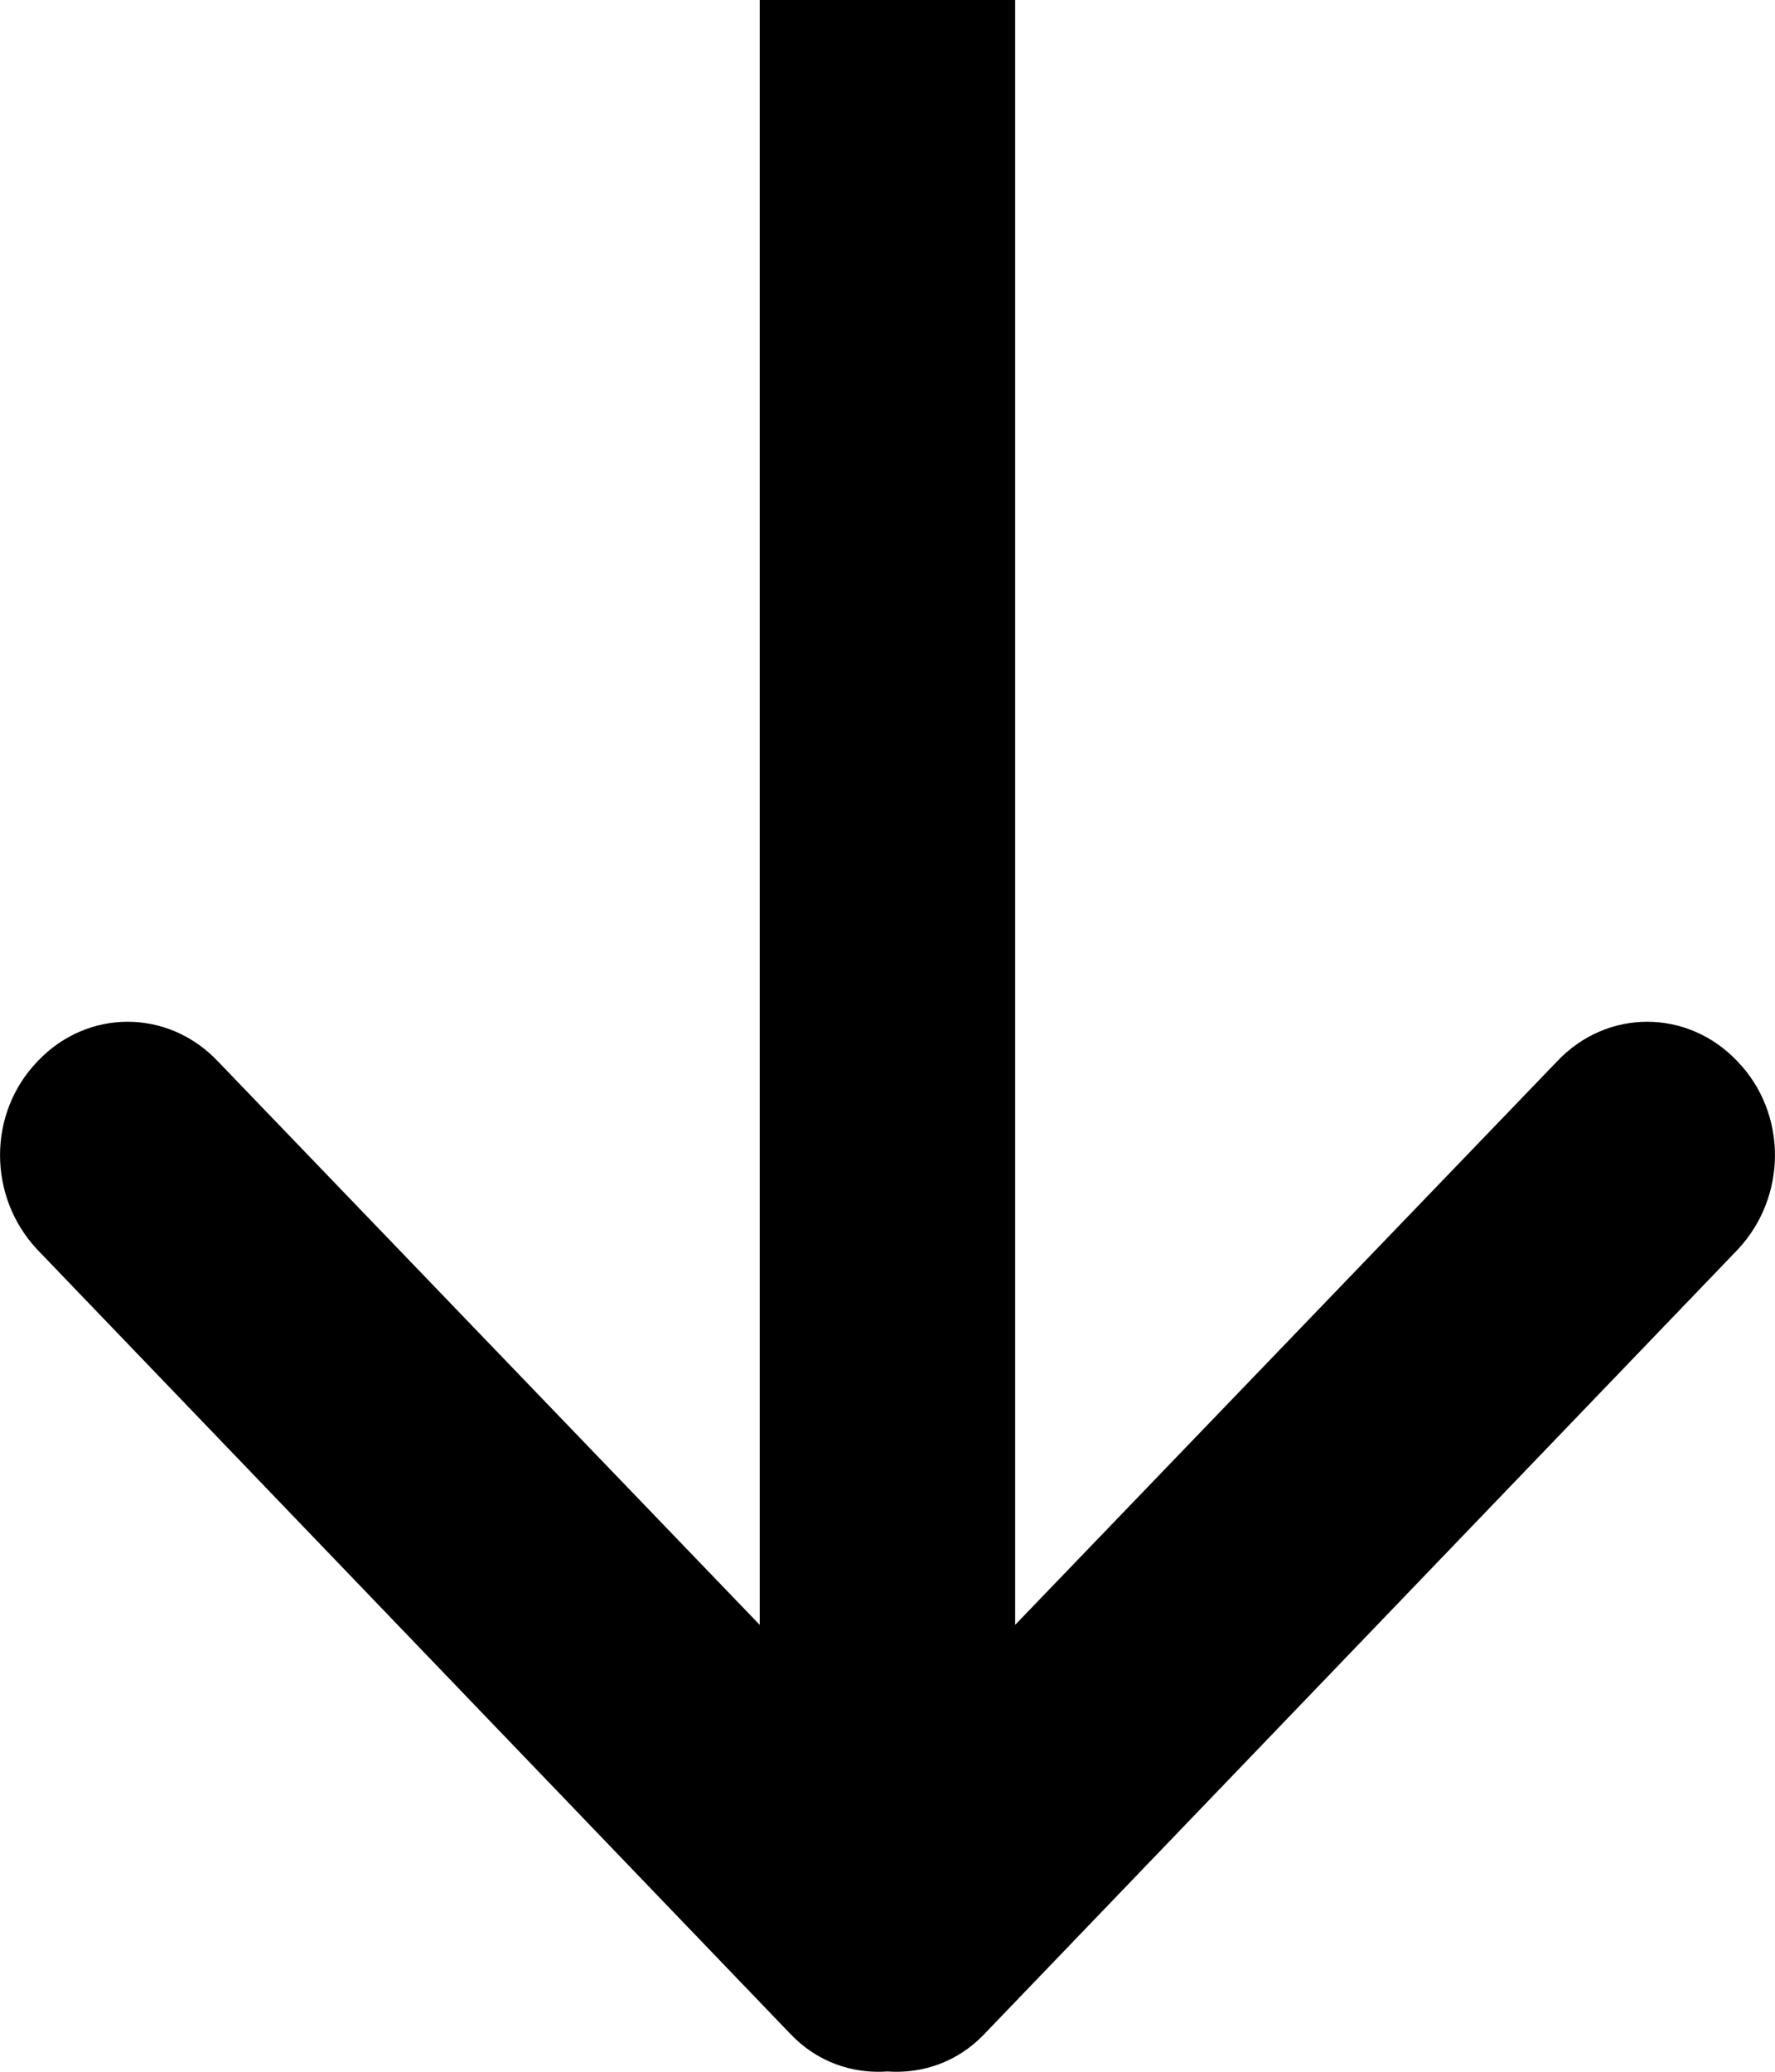 <?xml version="1.0" encoding="UTF-8" standalone="no"?>
<svg width="12px" height="14px" viewBox="0 0 12 14" version="1.1" xmlns="http://www.w3.org/2000/svg" xmlns:xlink="http://www.w3.org/1999/xlink" xmlns:sketch="http://www.bohemiancoding.com/sketch/ns">
    <!-- Generator: Sketch 3.3.2 (12043) - http://www.bohemiancoding.com/sketch -->
    <title>icon-arrow-down-black@3x</title>
    <desc>Created with Sketch.</desc>
    <defs></defs>
    <g id="Event-Details" stroke="none" stroke-width="1" fill="none" fill-rule="evenodd" sketch:type="MSPage">
        <path d="M6.863,14 L6.863,3.02 L10.526,6.827 C10.863,7.185 11.409,7.185 11.747,6.827 C12.084,6.477 12.084,5.913 11.747,5.555 L6.653,0.253 C6.473,0.065 6.235,-0.015 5.999,0.002 C5.764,-0.015 5.526,0.065 5.346,0.253 L0.253,5.555 C-0.084,5.913 -0.084,6.477 0.253,6.827 C0.59,7.185 1.136,7.185 1.474,6.827 L5.136,3.02 L5.136,14 L6.863,14 Z" id="icon-arrow-down-black" fill="#000000" sketch:type="MSShapeGroup" transform="translate(6, 7) scale(1, -1) translate(-6, -7) "></path>
    </g>
</svg>